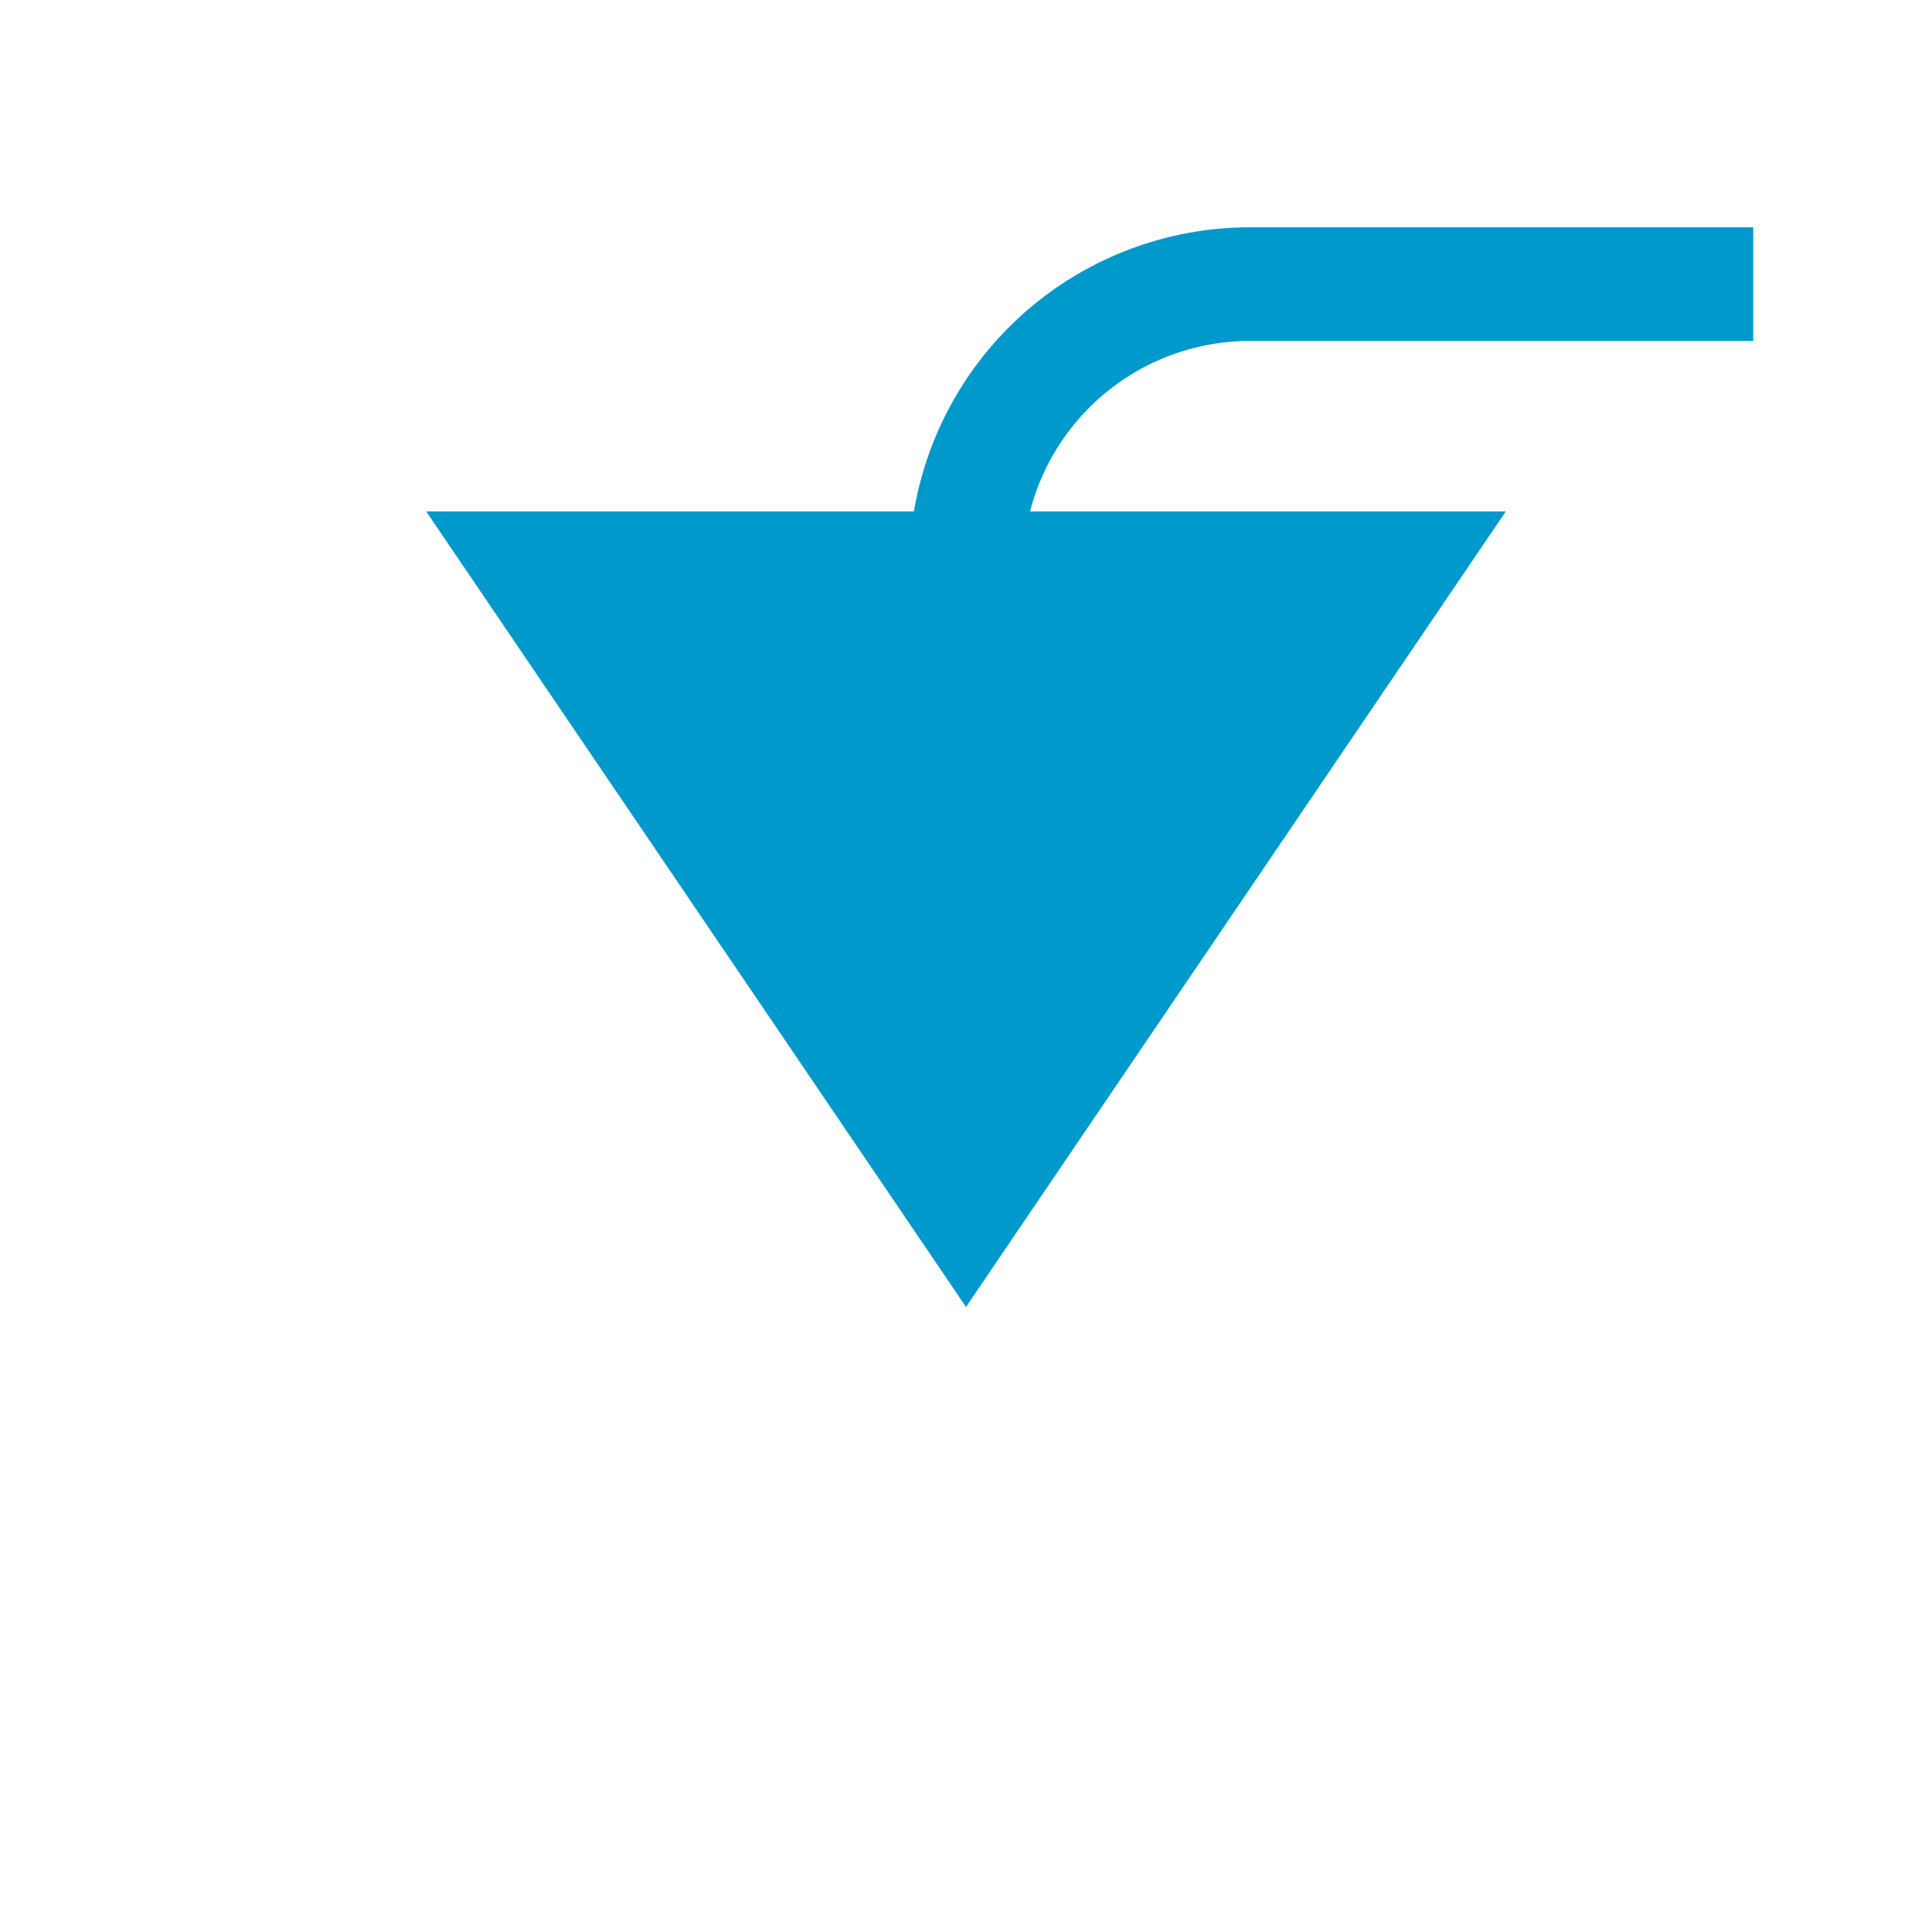 ﻿<?xml version="1.0" encoding="utf-8"?>
<svg version="1.1" xmlns:xlink="http://www.w3.org/1999/xlink" width="34px" height="34px" preserveAspectRatio="xMinYMid meet" viewBox="456 166  34 32" xmlns="http://www.w3.org/2000/svg">
  <path d="M 802 119  L 802 165  A 5 5 0 0 1 797 170 L 478 170  A 5 5 0 0 0 473 175 L 473 176  " stroke-width="2" stroke-dasharray="18,8" stroke="#0099cc" fill="none" />
  <path d="M 463.5 174  L 473 188  L 482.5 174  L 463.5 174  Z " fill-rule="nonzero" fill="#0099cc" stroke="none" />
</svg>
